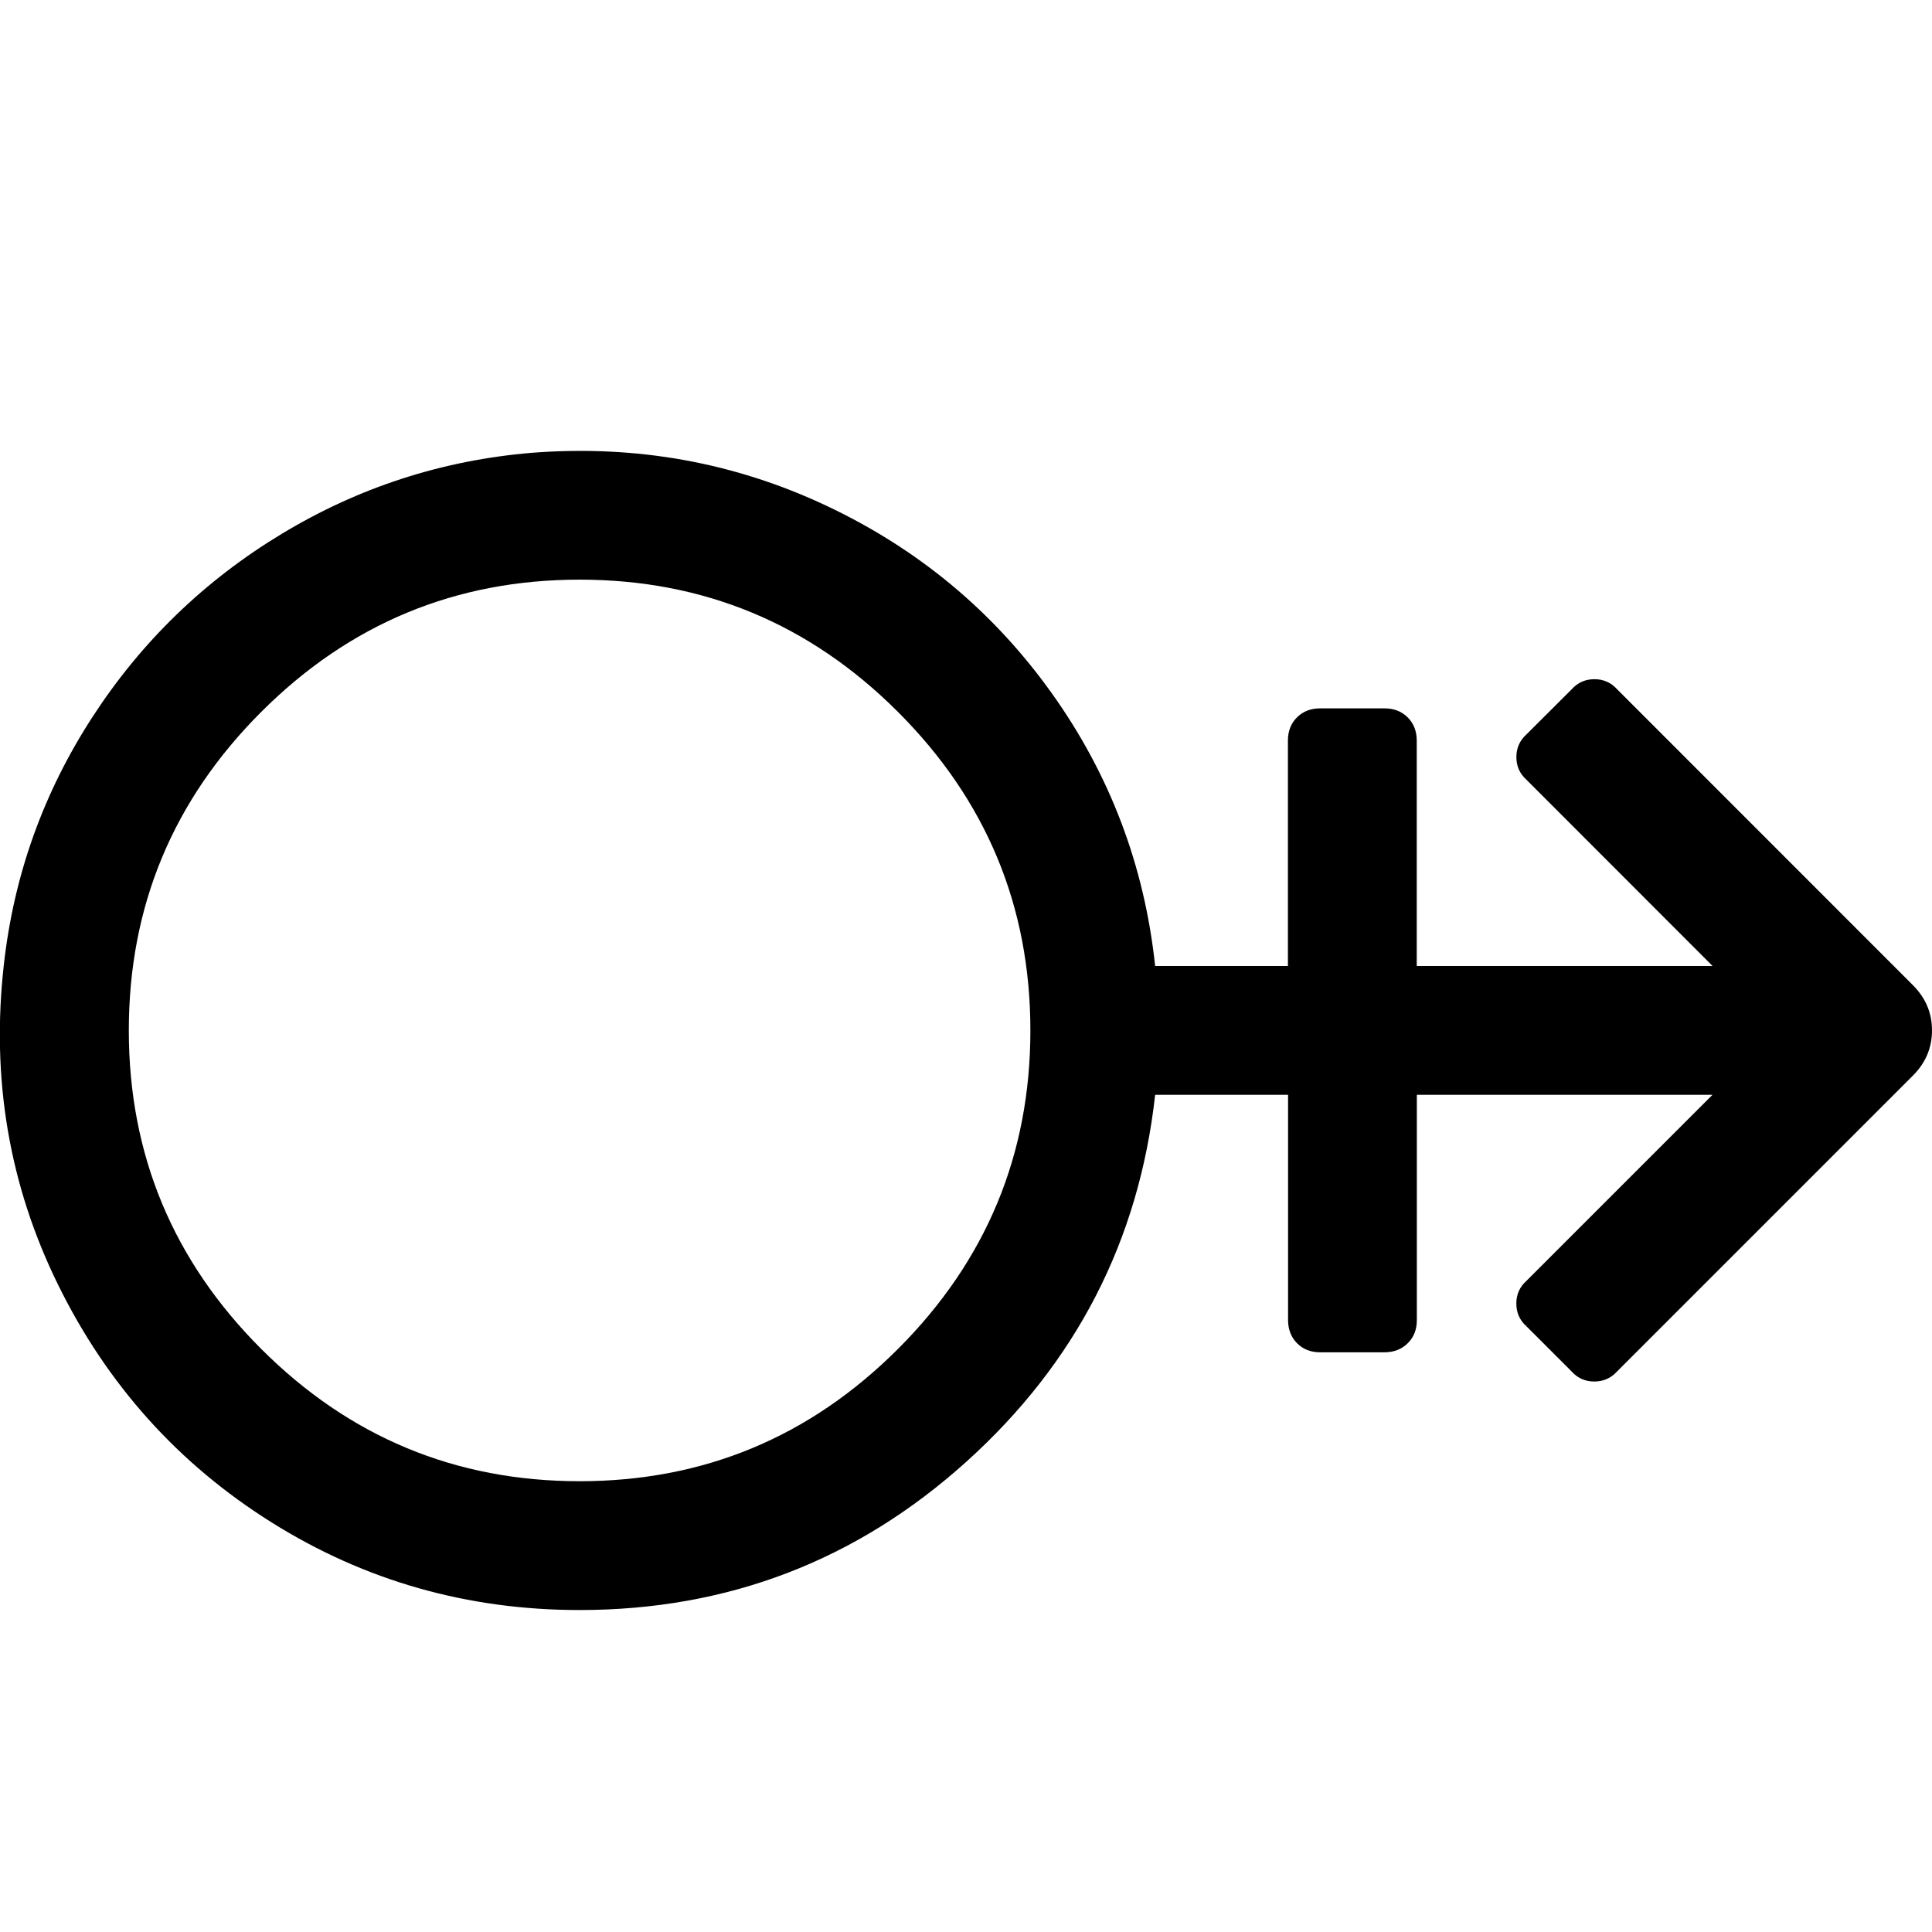 <?xml version="1.0"?><svg xmlns="http://www.w3.org/2000/svg" width="40" height="40" viewBox="0 0 40 40"><path d="m39.604 20.396q0.396 0.396 0.396 0.937t-0.396 0.937l-6.125 6.125q-0.189 0.208-0.471 0.208t-0.469-0.208l-0.937-0.937q-0.208-0.187-0.208-0.469t0.208-0.469l3.853-3.853h-6.121v4.667q0 0.291-0.189 0.477t-0.48 0.187h-1.333q-0.291 0-0.477-0.187t-0.187-0.48v-4.664h-2.752q-0.5 4.523-3.907 7.595t-8.011 3.072q-3.48 0-6.373-1.813t-4.42-4.916-1.124-6.644q0.312-2.773 1.833-5.116t3.917-3.791 5.187-1.68q3.231-0.248 6.084 1.093t4.667 3.876 2.147 5.657h2.749v-4.667q0-0.293 0.187-0.48t0.48-0.187h1.333q0.293 0 0.48 0.187t0.187 0.48v4.667h6.125l-3.853-3.856q-0.209-0.187-0.209-0.469t0.208-0.469l0.939-0.937q0.187-0.207 0.469-0.207t0.469 0.208z m-27.604 10.271q3.853 0 6.593-2.74t2.74-6.593-2.74-6.593-6.593-2.74-6.593 2.74-2.74 6.593 2.74 6.593 6.593 2.74z"></path></svg>